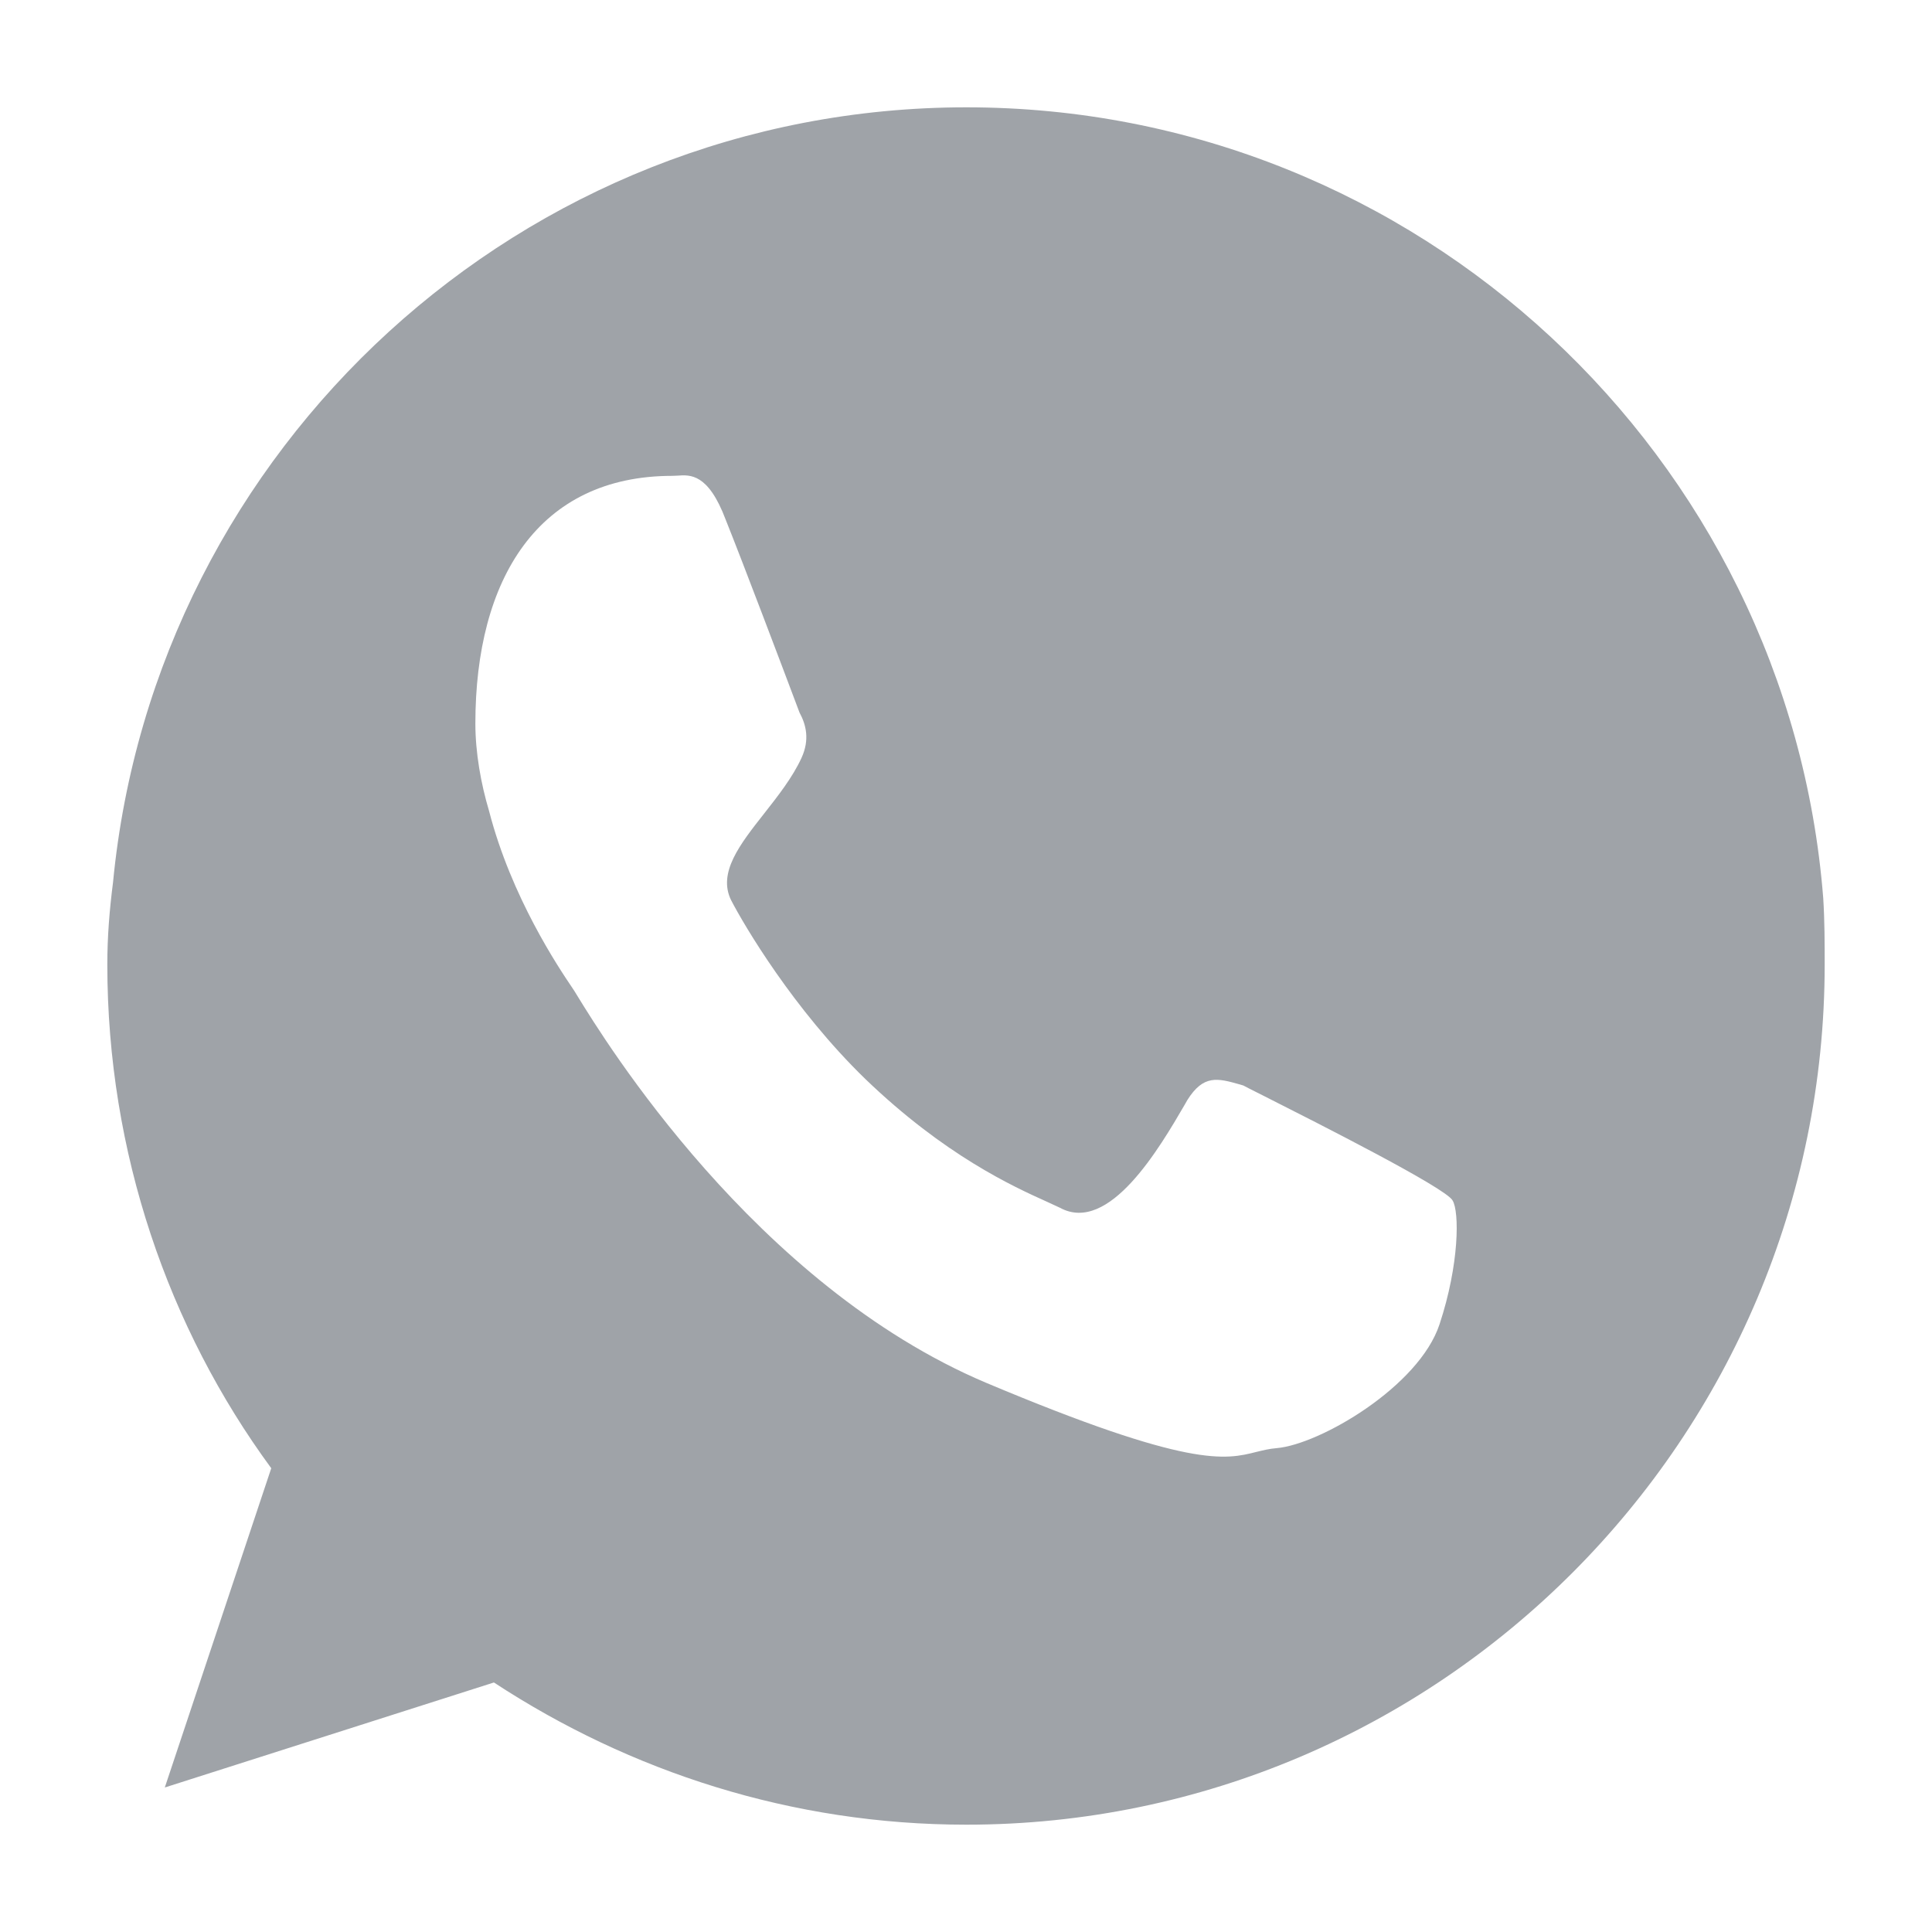 <svg width="20" height="20" viewBox="0 0 20 20" fill="none" xmlns="http://www.w3.org/2000/svg">
<path fill-rule="evenodd" clip-rule="evenodd" d="M5.113 17.417C6.523 18.341 8.198 18.889 10.004 18.889C14.902 18.889 18.889 14.888 18.889 9.985C18.889 9.771 18.889 9.534 18.874 9.297C18.515 4.727 14.674 1.111 10.004 1.111C5.407 1.111 1.603 4.631 1.17 9.135C1.133 9.423 1.111 9.697 1.111 9.985C1.111 11.93 1.743 13.749 2.808 15.199L1.706 18.504L5.113 17.417ZM12.834 11.226C12.846 11.23 12.858 11.233 12.871 11.237C12.871 11.238 12.957 11.282 13.095 11.351C13.635 11.624 14.969 12.298 15.037 12.427C15.108 12.542 15.108 13.087 14.902 13.709C14.69 14.353 13.664 14.952 13.217 14.991C13.139 14.997 13.074 15.014 13.007 15.03C12.687 15.111 12.321 15.203 10.209 14.315C7.814 13.302 6.255 10.762 5.983 10.319C5.967 10.292 5.955 10.272 5.948 10.262C5.942 10.252 5.933 10.24 5.923 10.224C5.785 10.02 5.293 9.288 5.063 8.396C4.978 8.112 4.921 7.79 4.921 7.49C4.921 5.994 5.572 4.926 6.96 4.926C6.976 4.926 6.993 4.925 7.011 4.924C7.145 4.914 7.331 4.899 7.512 5.379C7.698 5.843 8.106 6.923 8.238 7.274C8.257 7.324 8.27 7.359 8.276 7.375C8.347 7.506 8.382 7.659 8.298 7.844C8.205 8.047 8.054 8.239 7.911 8.421C7.659 8.741 7.429 9.034 7.568 9.318C7.703 9.579 8.213 10.446 8.956 11.168C9.782 11.963 10.491 12.284 10.837 12.44C10.892 12.465 10.938 12.486 10.973 12.503C11.482 12.779 12.005 11.881 12.268 11.429C12.275 11.415 12.283 11.403 12.29 11.39C12.458 11.12 12.607 11.162 12.834 11.226Z" fill="#9FA3A8"/>
</svg>
